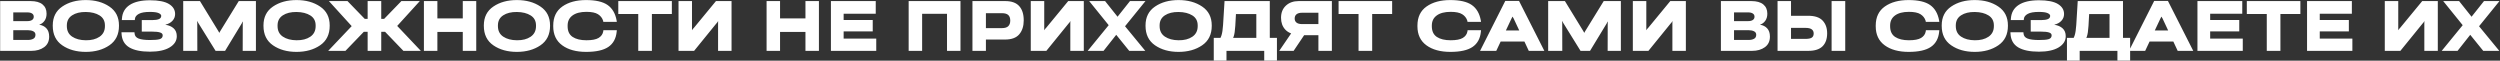 <svg width="4285" height="104" viewBox="0 0 4285 104" fill="none" xmlns="http://www.w3.org/2000/svg">
<rect x="0" y="0" width="4285" height="104" fill="#333333" stroke="none"/>
<path d="M0.254 87.166V1.853H52.461C61.445 1.853 68.242 3.748 72.852 7.537C77.5 11.326 79.824 16.619 79.824 23.416C79.824 28.299 78.652 32.381 76.309 35.662C73.965 38.904 71.016 41.092 67.461 42.224V42.459C72.422 43.162 76.465 45.213 79.59 48.611C82.715 51.971 84.277 56.678 84.277 62.732C84.277 70.662 81.387 76.717 75.606 80.896C69.824 85.076 62.539 87.166 53.75 87.166H0.254ZM22.754 68.474H48.066C51.582 68.474 54.57 67.81 57.031 66.482C59.531 65.154 60.781 62.849 60.781 59.568C60.781 56.834 59.531 54.861 57.031 53.65C54.57 52.4 51.582 51.775 48.066 51.775H22.754V68.474ZM22.754 36.189H47.012C50.371 36.189 53.008 35.545 54.922 34.256C56.875 32.967 57.852 31.092 57.852 28.631C57.852 26.209 56.875 24.373 54.922 23.123C53.008 21.873 50.371 21.248 47.012 21.248H22.754V36.189ZM90.43 44.334V43.572C90.43 29.392 95.859 18.611 106.719 11.228C117.617 3.806 131.055 0.095 147.031 0.095C163.008 0.095 176.484 3.806 187.461 11.228C198.438 18.611 203.926 29.392 203.926 43.572V44.334C203.926 59.06 198.438 70.174 187.461 77.674C176.484 85.174 163.008 88.924 147.031 88.924C131.055 88.924 117.617 85.174 106.719 77.674C95.859 70.174 90.43 59.06 90.43 44.334ZM114.57 44.685C114.57 52.693 117.598 58.728 123.652 62.791C129.707 66.853 137.539 68.924 147.148 69.002C156.719 69.119 164.551 67.107 170.645 62.967C176.777 58.787 179.844 52.732 179.844 44.803V43.572C179.844 35.994 176.797 30.291 170.703 26.463C164.609 22.634 156.758 20.662 147.148 20.545C137.461 20.427 129.609 22.342 123.594 26.287C117.578 30.232 114.57 35.974 114.57 43.513V44.685ZM257.012 68.592C264.668 68.631 270.215 68.142 273.652 67.127C277.129 66.072 278.867 63.885 278.867 60.564C278.867 58.221 277.344 56.58 274.297 55.642C271.289 54.666 266.699 54.178 260.527 54.178H243.008V34.431H260.762C265.801 34.431 269.648 33.885 272.305 32.791C274.961 31.697 276.309 29.842 276.348 27.224C276.348 25.349 274.844 23.748 271.836 22.42C268.828 21.092 263.867 20.427 256.953 20.427C248.398 20.427 242.07 21.541 237.969 23.767C233.867 25.994 231.641 28.806 231.289 32.205L231.055 34.431H208.789L209.023 31.736C209.727 21.58 214.16 13.826 222.324 8.474C230.527 3.123 242.109 0.447 257.07 0.447C271.758 0.447 282.617 2.595 289.648 6.892C296.68 11.189 300.176 16.931 300.137 24.119C300.137 28.494 298.633 32.322 295.625 35.603C292.617 38.846 288.613 41.072 283.613 42.283V42.517C289.355 43.299 294.023 45.31 297.617 48.553C301.211 51.795 303.008 56.306 303.008 62.088C303.008 69.939 298.965 76.326 290.879 81.248C282.832 86.131 271.543 88.572 257.012 88.572C241.621 88.572 229.785 86.111 221.504 81.189C213.262 76.228 208.867 68.357 208.32 57.576L208.203 55.349H230.469L230.645 57.224C230.957 61.443 233.262 64.392 237.559 66.072C241.855 67.752 248.34 68.592 257.012 68.592ZM314.023 87.166V1.853H342.734L374.199 53.24C374.707 54.138 375.059 54.763 375.254 55.115C375.488 55.467 375.684 55.857 375.84 56.287H375.957C376.152 55.857 376.328 55.486 376.484 55.174C376.68 54.861 377.051 54.217 377.598 53.24L409.238 1.853H438.652V87.166H415.977L416.094 40.584C416.094 39.842 416.133 39.256 416.211 38.826C416.289 38.396 416.328 37.83 416.328 37.127H415.918C415.566 37.83 415.273 38.396 415.039 38.826C414.805 39.256 414.512 39.803 414.16 40.467L385.801 87.166H369.512L340.156 39.822C339.688 39.041 339.355 38.494 339.16 38.181C339.004 37.83 338.711 37.205 338.281 36.306H337.871C337.91 37.283 337.949 37.947 337.988 38.299C338.066 38.65 338.105 39.197 338.105 39.939L338.223 87.166H314.023ZM451.602 44.334V43.572C451.602 29.392 457.031 18.611 467.891 11.228C478.789 3.806 492.227 0.095 508.203 0.095C524.18 0.095 537.656 3.806 548.633 11.228C559.609 18.611 565.098 29.392 565.098 43.572V44.334C565.098 59.06 559.609 70.174 548.633 77.674C537.656 85.174 524.18 88.924 508.203 88.924C492.227 88.924 478.789 85.174 467.891 77.674C457.031 70.174 451.602 59.06 451.602 44.334ZM475.742 44.685C475.742 52.693 478.77 58.728 484.824 62.791C490.879 66.853 498.711 68.924 508.32 69.002C517.891 69.119 525.723 67.107 531.816 62.967C537.949 58.787 541.016 52.732 541.016 44.803V43.572C541.016 35.994 537.969 30.291 531.875 26.463C525.781 22.634 517.93 20.662 508.32 20.545C498.633 20.427 490.781 22.342 484.766 26.287C478.75 30.232 475.742 35.974 475.742 43.513V44.685ZM630.137 87.166V1.853H653.457V87.166H630.137ZM691.426 87.166L653.105 47.322L672.148 35.31L721.309 87.166H691.426ZM641.797 32.322H658.438L687.969 1.853H719.551L671.621 54.529H641.797V32.322ZM562.52 87.166L611.738 35.369L630.488 47.322L592.109 87.166H562.52ZM641.797 32.322V54.529H611.68L563.75 1.853H595.625L625.156 32.322H641.797ZM726.582 87.166V1.853H749.668V31.56H793.203V1.853H816.289V87.166H793.203V54.705H749.668V87.166H726.582ZM829.297 44.334V43.572C829.297 29.392 834.727 18.611 845.586 11.228C856.484 3.806 869.922 0.095 885.898 0.095C901.875 0.095 915.352 3.806 926.328 11.228C937.305 18.611 942.793 29.392 942.793 43.572V44.334C942.793 59.06 937.305 70.174 926.328 77.674C915.352 85.174 901.875 88.924 885.898 88.924C869.922 88.924 856.484 85.174 845.586 77.674C834.727 70.174 829.297 59.06 829.297 44.334ZM853.438 44.685C853.438 52.693 856.465 58.728 862.52 62.791C868.574 66.853 876.406 68.924 886.016 69.002C895.586 69.119 903.418 67.107 909.512 62.967C915.645 58.787 918.711 52.732 918.711 44.803V43.572C918.711 35.994 915.664 30.291 909.57 26.463C903.477 22.634 895.625 20.662 886.016 20.545C876.328 20.427 868.477 22.342 862.461 26.287C856.445 30.232 853.438 35.974 853.438 43.513V44.685ZM948.242 45.096V43.865C948.242 29.373 953.457 18.455 963.887 11.111C974.355 3.767 987.891 0.095 1004.49 0.095C1020.98 0.095 1033.26 2.908 1041.35 8.533C1049.47 14.158 1054.65 22.986 1056.88 35.017L1057.23 37.537H1034.08L1033.73 35.486C1032.21 30.799 1029.3 27.107 1025 24.412C1020.7 21.677 1014.08 20.31 1005.14 20.31C994.863 20.31 986.914 22.381 981.289 26.521C975.703 30.623 972.91 36.365 972.91 43.748V45.037C972.91 53.396 975.781 59.49 981.523 63.318C987.305 67.107 995.176 69.002 1005.14 69.002C1014.55 69.002 1021.46 67.693 1025.88 65.076C1030.33 62.42 1033.01 58.748 1033.91 54.06L1034.2 51.775H1057.23L1056.99 54.353C1055.82 66.111 1051.04 74.822 1042.64 80.486C1034.28 86.111 1021.64 88.924 1004.73 88.924C987.617 88.924 973.926 85.174 963.652 77.674C953.379 70.174 948.242 59.314 948.242 45.096ZM1059.75 23.943V1.853H1151.56V23.943H1117.34V87.166H1093.96V23.943H1059.75ZM1253.87 87.166H1230.78V40.935C1230.78 39.763 1230.8 38.865 1230.84 38.24C1230.88 37.615 1230.9 36.99 1230.9 36.365H1230.66C1230.39 36.951 1230.02 37.596 1229.55 38.299C1229.12 39.002 1228.38 39.861 1227.32 40.877L1189.71 87.166H1162.99V1.853H1186.07V46.912C1186.07 47.888 1186.07 48.67 1186.07 49.256C1186.07 49.842 1186.07 50.623 1186.07 51.599H1186.31C1186.66 50.779 1187.03 50.174 1187.42 49.783C1187.81 49.353 1188.52 48.592 1189.53 47.498L1227.15 1.853H1253.87V87.166ZM1313.93 87.166V1.853H1337.01V31.56H1380.55V1.853H1403.63V87.166H1380.55V54.705H1337.01V87.166H1313.93ZM1424.2 87.166V1.853H1501.02V23.533H1446V34.314H1495.86V53.767H1446V66.131H1501.89V87.166H1424.2ZM1557.44 87.166V1.853H1646.27V87.166H1623.18V23.709H1580.53V87.166H1557.44ZM1666.78 87.166V1.853H1723.09C1733.79 1.853 1741.72 4.705 1746.88 10.408C1752.07 16.111 1754.67 24.256 1754.67 34.842C1754.67 44.803 1752.11 52.791 1746.99 58.806C1741.91 64.783 1733.81 67.771 1722.68 67.771H1689.86V87.166H1666.78ZM1689.86 48.201H1717.17C1722.29 48.201 1725.96 47.088 1728.18 44.861C1730.45 42.596 1731.58 39.412 1731.58 35.31C1731.58 31.013 1730.45 27.83 1728.18 25.759C1725.96 23.65 1722.29 22.596 1717.17 22.596H1689.86V48.201ZM1857.62 87.166H1834.53V40.935C1834.53 39.763 1834.55 38.865 1834.59 38.24C1834.63 37.615 1834.65 36.99 1834.65 36.365H1834.41C1834.14 36.951 1833.77 37.596 1833.3 38.299C1832.87 39.002 1832.13 39.861 1831.07 40.877L1793.46 87.166H1766.74V1.853H1789.82V46.912C1789.82 47.888 1789.82 48.67 1789.82 49.256C1789.82 49.842 1789.82 50.623 1789.82 51.599H1790.06C1790.41 50.779 1790.78 50.174 1791.17 49.783C1791.56 49.353 1792.27 48.592 1793.28 47.498L1830.9 1.853H1857.62V87.166ZM1864.3 87.166L1904.2 38.357L1908.3 37.713L1936.78 1.853H1963.32L1924.59 49.607L1920.55 50.369L1891.48 87.166H1864.3ZM1866.88 1.853H1894.12L1921.84 36.658L1922.07 37.42L1963.03 87.166H1935.49L1905.72 50.428L1905.55 49.666L1866.88 1.853ZM1963.44 44.334V43.572C1963.44 29.392 1968.87 18.611 1979.73 11.228C1990.62 3.806 2004.06 0.095 2020.04 0.095C2036.02 0.095 2049.49 3.806 2060.47 11.228C2071.45 18.611 2076.93 29.392 2076.93 43.572V44.334C2076.93 59.06 2071.45 70.174 2060.47 77.674C2049.49 85.174 2036.02 88.924 2020.04 88.924C2004.06 88.924 1990.62 85.174 1979.73 77.674C1968.87 70.174 1963.44 59.06 1963.44 44.334ZM1987.58 44.685C1987.58 52.693 1990.61 58.728 1996.66 62.791C2002.71 66.853 2010.55 68.924 2020.16 69.002C2029.73 69.119 2037.56 67.107 2043.65 62.967C2049.79 58.787 2052.85 52.732 2052.85 44.803V43.572C2052.85 35.994 2049.8 30.291 2043.71 26.463C2037.62 22.634 2029.77 20.662 2020.16 20.545C2010.47 20.427 2002.62 22.342 1996.6 26.287C1990.59 30.232 1987.58 35.974 1987.58 43.513V44.685ZM2166.88 103.865V87.166H2102.19V103.865H2080.39V64.959H2188.67V103.865H2166.88ZM2098.85 1.853H2176.43V87.049H2153.34V24.06H2118.42L2117.3 44.217C2116.8 52.732 2115.86 58.885 2114.49 62.674C2113.16 66.463 2111.43 69.959 2109.28 73.162H2086.84C2090.2 68.631 2092.48 64.373 2093.69 60.388C2094.94 56.404 2095.82 50.545 2096.33 42.81L2098.85 1.853ZM2282.83 87.166H2259.75V60.33H2226.35L2223.12 59.334C2214.41 58.709 2207.66 55.799 2202.85 50.603C2198.09 45.408 2195.7 38.709 2195.7 30.506C2195.7 21.756 2198.48 14.803 2204.02 9.646C2209.61 4.451 2216.91 1.853 2225.94 1.853H2282.83V87.166ZM2259.75 41.287V21.834H2231.86C2227.64 21.834 2224.45 22.693 2222.3 24.412C2220.16 26.131 2219.08 28.552 2219.08 31.677C2219.08 34.724 2220.14 37.088 2222.25 38.767C2224.39 40.447 2227.6 41.287 2231.86 41.287H2259.75ZM2217.27 87.166H2192.6L2218.2 49.666H2242.46L2217.27 87.166ZM2294.32 23.943V1.853H2386.13V23.943H2351.91V87.166H2328.54V23.943H2294.32ZM2429.49 45.096V43.865C2429.49 29.373 2434.71 18.455 2445.14 11.111C2455.61 3.767 2469.14 0.095 2485.74 0.095C2502.23 0.095 2514.51 2.908 2522.6 8.533C2530.72 14.158 2535.9 22.986 2538.12 35.017L2538.48 37.537H2515.33L2514.98 35.486C2513.46 30.799 2510.55 27.107 2506.25 24.412C2501.95 21.677 2495.33 20.31 2486.39 20.31C2476.11 20.31 2468.16 22.381 2462.54 26.521C2456.95 30.623 2454.16 36.365 2454.16 43.748V45.037C2454.16 53.396 2457.03 59.49 2462.77 63.318C2468.55 67.107 2476.43 69.002 2486.39 69.002C2495.8 69.002 2502.71 67.693 2507.13 65.076C2511.58 62.42 2514.26 58.748 2515.16 54.06L2515.45 51.775H2538.48L2538.24 54.353C2537.07 66.111 2532.29 74.822 2523.89 80.486C2515.53 86.111 2502.89 88.924 2485.98 88.924C2468.87 88.924 2455.18 85.174 2444.9 77.674C2434.63 70.174 2429.49 59.314 2429.49 45.096ZM2536.84 87.166L2580.02 1.619H2603.63L2646.99 87.166H2620.33L2594.43 31.795C2594.04 31.131 2593.67 30.506 2593.32 29.92C2593.01 29.334 2592.73 28.865 2592.5 28.513H2592.44C2592.25 28.865 2591.97 29.373 2591.62 30.037C2591.31 30.662 2590.98 31.306 2590.62 31.971L2564.61 87.166H2536.84ZM2558.81 71.228L2566.6 52.244H2617.58L2625.14 71.228H2558.81ZM2653.55 87.166V1.853H2682.27L2713.73 53.24C2714.24 54.138 2714.59 54.763 2714.79 55.115C2715.02 55.467 2715.21 55.857 2715.37 56.287H2715.49C2715.68 55.857 2715.86 55.486 2716.02 55.174C2716.21 54.861 2716.58 54.217 2717.13 53.24L2748.77 1.853H2778.18V87.166H2755.51L2755.62 40.584C2755.62 39.842 2755.66 39.256 2755.74 38.826C2755.82 38.396 2755.86 37.83 2755.86 37.127H2755.45C2755.1 37.83 2754.8 38.396 2754.57 38.826C2754.34 39.256 2754.04 39.803 2753.69 40.467L2725.33 87.166H2709.04L2679.69 39.822C2679.22 39.041 2678.89 38.494 2678.69 38.181C2678.54 37.83 2678.24 37.205 2677.81 36.306H2677.4C2677.44 37.283 2677.48 37.947 2677.52 38.299C2677.6 38.65 2677.64 39.197 2677.64 39.939L2677.75 87.166H2653.55ZM2889.57 87.166H2866.48V40.935C2866.48 39.763 2866.5 38.865 2866.54 38.24C2866.58 37.615 2866.6 36.99 2866.6 36.365H2866.37C2866.09 36.951 2865.72 37.596 2865.25 38.299C2864.82 39.002 2864.08 39.861 2863.03 40.877L2825.41 87.166H2798.69V1.853H2821.78V46.912C2821.78 47.888 2821.78 48.67 2821.78 49.256C2821.78 49.842 2821.78 50.623 2821.78 51.599H2822.01C2822.36 50.779 2822.73 50.174 2823.12 49.783C2823.52 49.353 2824.22 48.592 2825.23 47.498L2862.85 1.853H2889.57V87.166ZM2949.63 87.166V1.853H3001.84C3010.82 1.853 3017.62 3.748 3022.23 7.537C3026.88 11.326 3029.2 16.619 3029.2 23.416C3029.2 28.299 3028.03 32.381 3025.68 35.662C3023.34 38.904 3020.39 41.092 3016.84 42.224V42.459C3021.8 43.162 3025.84 45.213 3028.96 48.611C3032.09 51.971 3033.65 56.678 3033.65 62.732C3033.65 70.662 3030.76 76.717 3024.98 80.896C3019.2 85.076 3011.91 87.166 3003.12 87.166H2949.63ZM2972.13 68.474H2997.44C3000.96 68.474 3003.95 67.81 3006.41 66.482C3008.91 65.154 3010.16 62.849 3010.16 59.568C3010.16 56.834 3008.91 54.861 3006.41 53.65C3003.95 52.4 3000.96 51.775 2997.44 51.775H2972.13V68.474ZM2972.13 36.189H2996.39C2999.75 36.189 3002.38 35.545 3004.3 34.256C3006.25 32.967 3007.23 31.092 3007.23 28.631C3007.23 26.209 3006.25 24.373 3004.3 23.123C3002.38 21.873 2999.75 21.248 2996.39 21.248H2972.13V36.189ZM3046.72 1.853H3069.8V27.049H3099.1C3110.51 27.009 3118.79 29.744 3123.95 35.252C3129.14 40.721 3131.74 48.006 3131.74 57.107C3131.74 66.717 3129.1 74.138 3123.83 79.373C3118.55 84.568 3110.45 87.166 3099.51 87.166H3046.72V1.853ZM3069.8 47.791V66.658H3094.53C3099.53 66.658 3103.12 65.955 3105.31 64.549C3107.54 63.142 3108.65 60.76 3108.65 57.4C3108.65 54.314 3107.54 51.951 3105.31 50.31C3103.12 48.631 3099.53 47.791 3094.53 47.791H3069.8ZM3139.36 87.166H3162.73V1.853H3139.36V87.166ZM3215 45.096V43.865C3215 29.373 3220.21 18.455 3230.64 11.111C3241.11 3.767 3254.65 0.095 3271.25 0.095C3287.73 0.095 3300.02 2.908 3308.11 8.533C3316.23 14.158 3321.41 22.986 3323.63 35.017L3323.98 37.537H3300.84L3300.49 35.486C3298.96 30.799 3296.05 27.107 3291.76 24.412C3287.46 21.677 3280.84 20.31 3271.89 20.31C3261.62 20.31 3253.67 22.381 3248.05 26.521C3242.46 30.623 3239.67 36.365 3239.67 43.748V45.037C3239.67 53.396 3242.54 59.49 3248.28 63.318C3254.06 67.107 3261.93 69.002 3271.89 69.002C3281.31 69.002 3288.22 67.693 3292.64 65.076C3297.09 62.42 3299.77 58.748 3300.66 54.06L3300.96 51.775H3323.98L3323.75 54.353C3322.58 66.111 3317.79 74.822 3309.39 80.486C3301.04 86.111 3288.4 88.924 3271.48 88.924C3254.38 88.924 3240.68 85.174 3230.41 77.674C3220.14 70.174 3215 59.314 3215 45.096ZM3328.09 44.334V43.572C3328.09 29.392 3333.52 18.611 3344.38 11.228C3355.27 3.806 3368.71 0.095 3384.69 0.095C3400.66 0.095 3414.14 3.806 3425.12 11.228C3436.09 18.611 3441.58 29.392 3441.58 43.572V44.334C3441.58 59.06 3436.09 70.174 3425.12 77.674C3414.14 85.174 3400.66 88.924 3384.69 88.924C3368.71 88.924 3355.27 85.174 3344.38 77.674C3333.52 70.174 3328.09 59.06 3328.09 44.334ZM3352.23 44.685C3352.23 52.693 3355.25 58.728 3361.31 62.791C3367.36 66.853 3375.2 68.924 3384.8 69.002C3394.38 69.119 3402.21 67.107 3408.3 62.967C3414.43 58.787 3417.5 52.732 3417.5 44.803V43.572C3417.5 35.994 3414.45 30.291 3408.36 26.463C3402.27 22.634 3394.41 20.662 3384.8 20.545C3375.12 20.427 3367.27 22.342 3361.25 26.287C3355.23 30.232 3352.23 35.974 3352.23 43.513V44.685ZM3494.67 68.592C3502.32 68.631 3507.87 68.142 3511.31 67.127C3514.79 66.072 3516.52 63.885 3516.52 60.564C3516.52 58.221 3515 56.58 3511.95 55.642C3508.95 54.666 3504.36 54.178 3498.18 54.178H3480.66V34.431H3498.42C3503.46 34.431 3507.3 33.885 3509.96 32.791C3512.62 31.697 3513.96 29.842 3514 27.224C3514 25.349 3512.5 23.748 3509.49 22.42C3506.48 21.092 3501.52 20.427 3494.61 20.427C3486.05 20.427 3479.73 21.541 3475.62 23.767C3471.52 25.994 3469.3 28.806 3468.95 32.205L3468.71 34.431H3446.45L3446.68 31.736C3447.38 21.58 3451.82 13.826 3459.98 8.474C3468.18 3.123 3479.77 0.447 3494.73 0.447C3509.41 0.447 3520.27 2.595 3527.3 6.892C3534.34 11.189 3537.83 16.931 3537.79 24.119C3537.79 28.494 3536.29 32.322 3533.28 35.603C3530.27 38.846 3526.27 41.072 3521.27 42.283V42.517C3527.01 43.299 3531.68 45.31 3535.27 48.553C3538.87 51.795 3540.66 56.306 3540.66 62.088C3540.66 69.939 3536.62 76.326 3528.54 81.248C3520.49 86.131 3509.2 88.572 3494.67 88.572C3479.28 88.572 3467.44 86.111 3459.16 81.189C3450.92 76.228 3446.52 68.357 3445.98 57.576L3445.86 55.349H3468.12L3468.3 57.224C3468.61 61.443 3470.92 64.392 3475.21 66.072C3479.51 67.752 3486 68.592 3494.67 68.592ZM3629.26 103.865V87.166H3564.57V103.865H3542.77V64.959H3651.05V103.865H3629.26ZM3561.23 1.853H3638.81V87.049H3615.72V24.06H3580.8L3579.69 44.217C3579.18 52.732 3578.24 58.885 3576.88 62.674C3575.55 66.463 3573.81 69.959 3571.66 73.162H3549.22C3552.58 68.631 3554.86 64.373 3556.07 60.388C3557.32 56.404 3558.2 50.545 3558.71 42.81L3561.23 1.853ZM3649.06 87.166L3692.25 1.619H3715.86L3759.22 87.166H3732.56L3706.66 31.795C3706.27 31.131 3705.9 30.506 3705.55 29.92C3705.23 29.334 3704.96 28.865 3704.73 28.513H3704.67C3704.47 28.865 3704.2 29.373 3703.85 30.037C3703.54 30.662 3703.2 31.306 3702.85 31.971L3676.84 87.166H3649.06ZM3671.04 71.228L3678.83 52.244H3729.8L3737.36 71.228H3671.04ZM3766.43 87.166V1.853H3843.24V23.533H3788.22V34.314H3838.09V53.767H3788.22V66.131H3844.12V87.166H3766.43ZM3851.04 23.943V1.853H3942.85V23.943H3908.63V87.166H3885.25V23.943H3851.04ZM3954.28 87.166V1.853H4031.09V23.533H3976.07V34.314H4025.94V53.767H3976.07V66.131H4031.97V87.166H3954.28ZM4178.4 87.166H4155.31V40.935C4155.31 39.763 4155.33 38.865 4155.37 38.24C4155.41 37.615 4155.43 36.99 4155.43 36.365H4155.2C4154.92 36.951 4154.55 37.596 4154.08 38.299C4153.65 39.002 4152.91 39.861 4151.86 40.877L4114.24 87.166H4087.52V1.853H4110.61V46.912C4110.61 47.888 4110.61 48.67 4110.61 49.256C4110.61 49.842 4110.61 50.623 4110.61 51.599H4110.84C4111.19 50.779 4111.56 50.174 4111.95 49.783C4112.34 49.353 4113.05 48.592 4114.06 47.498L4151.68 1.853H4178.4V87.166ZM4185.08 87.166L4224.98 38.357L4229.08 37.713L4257.56 1.853H4284.1L4245.37 49.607L4241.33 50.369L4212.27 87.166H4185.08ZM4187.66 1.853H4214.9L4242.62 36.658L4242.85 37.42L4283.81 87.166H4256.27L4226.5 50.428L4226.33 49.666L4187.66 1.853Z" fill="white"/>
</svg>
